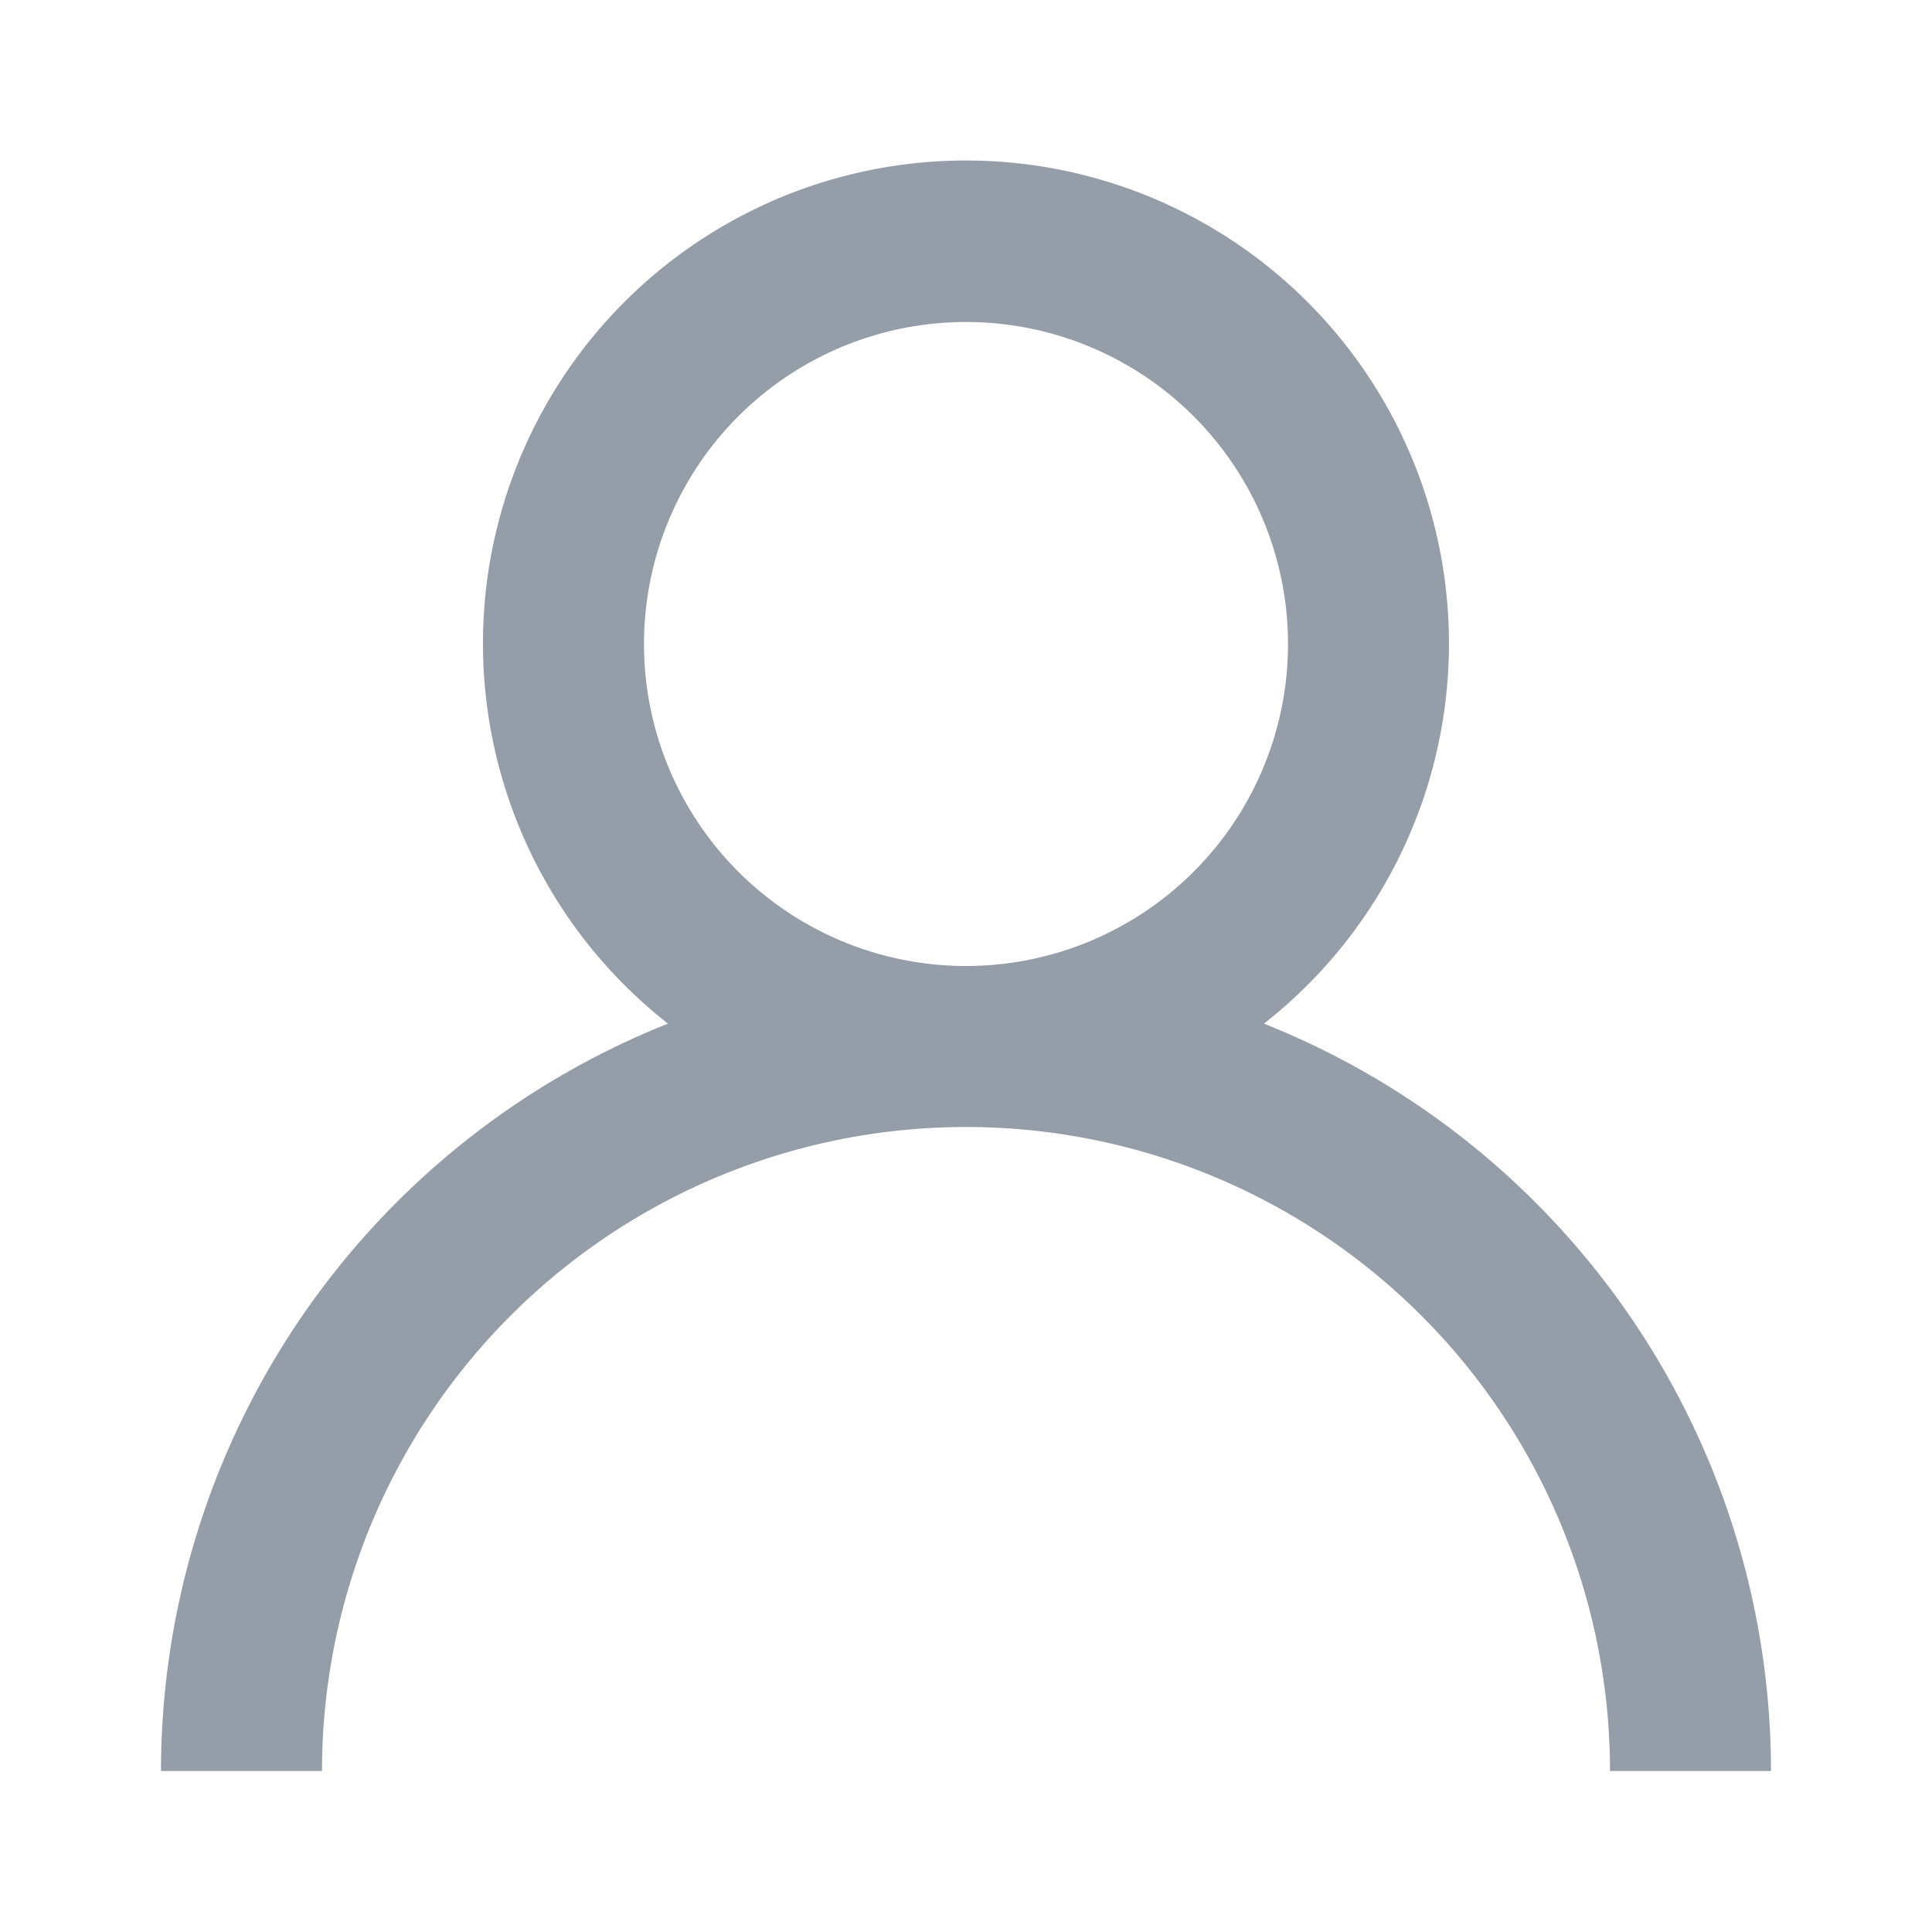 <svg xmlns="http://www.w3.org/2000/svg" viewBox="0 0 24 24"><title>ico_user</title><path d="M12,14a8,8,0,0,1,8,8h2a9.997,9.997,0,0,0-6.299-9.284,6,6,0,1,0-7.403 0A9.997,9.997,0,0,0,2,22H4A8,8,0,0,1,12,14ZM8,8A4,4,0,1,1,12,12,4,4,0,0,1,8,8Z" style="fill:#959da9;fill-rule:evenodd"/></svg>